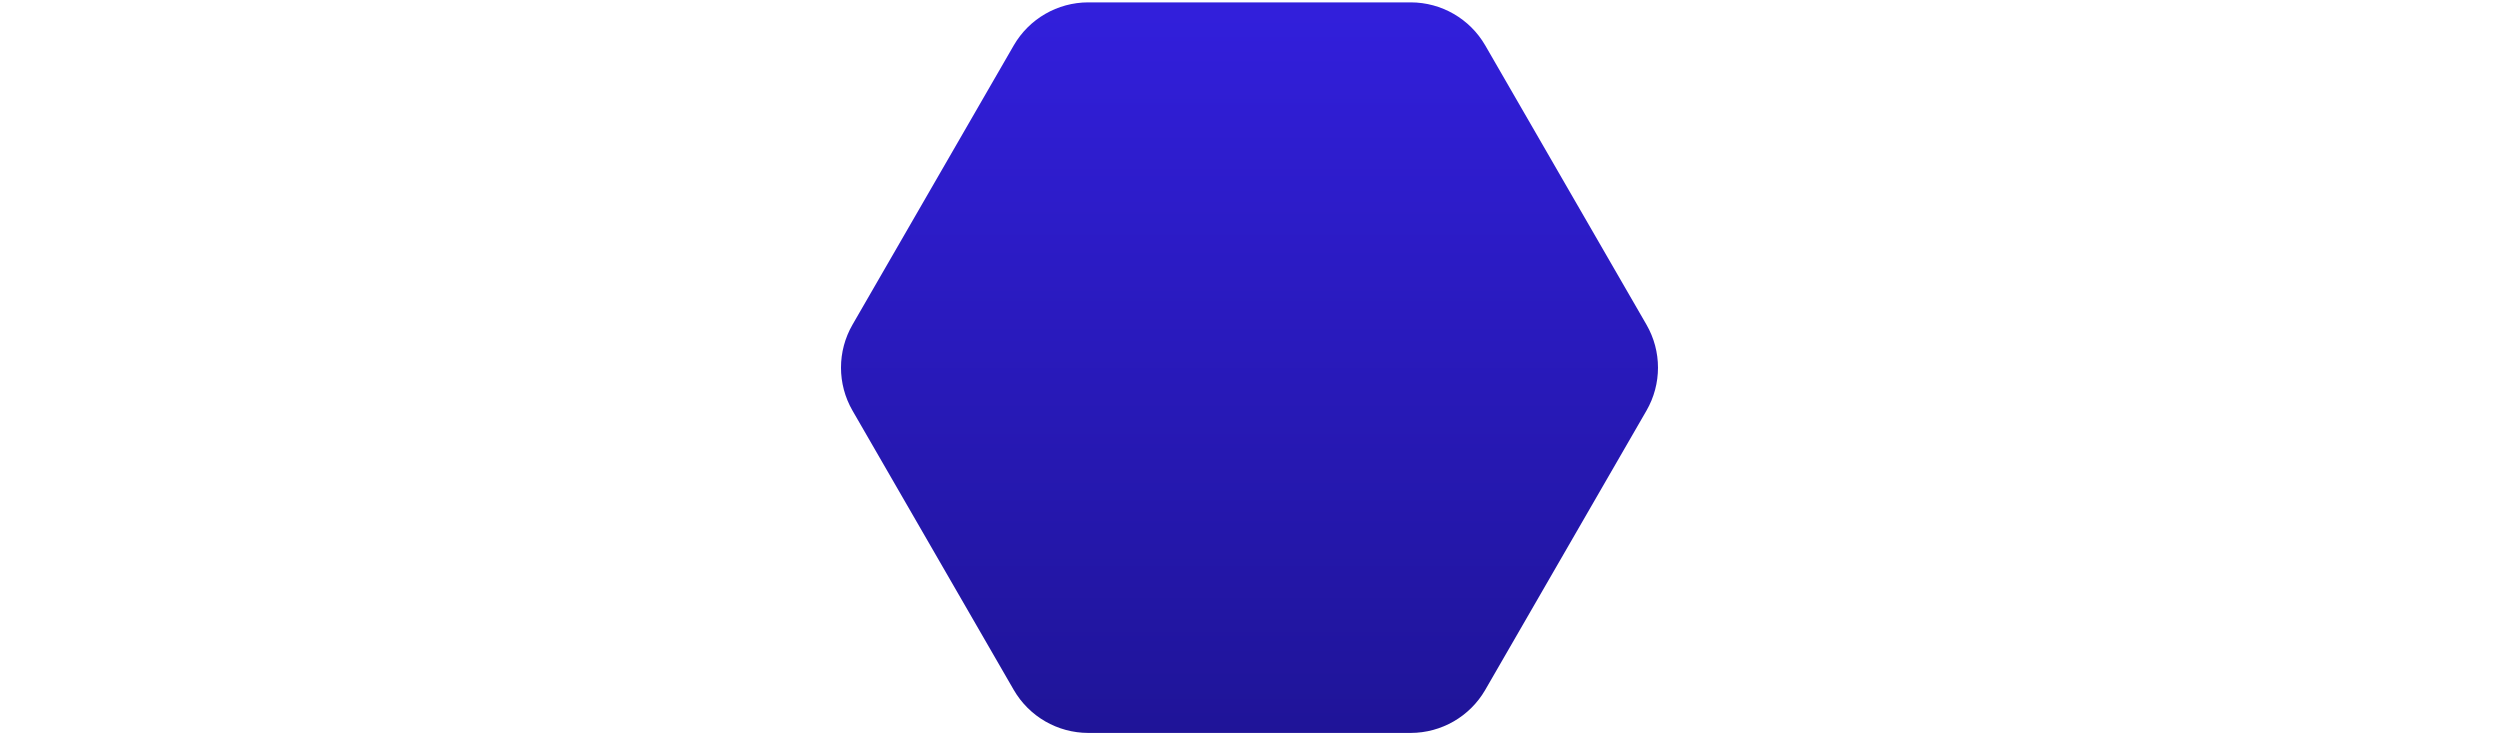 
<svg viewBox="0 0 221 198" height="65" version="1.1" xmlns="http://www.w3.org/2000/svg" xmlns:xlink="http://www.w3.org/1999/xlink">
    <defs>
        <linearGradient x1="0%" y1="46.5%" x2="100%" y2="46.5%" id="blv-gradient">
            <stop stop-color="#321FDC" offset="0%"></stop>
            <stop stop-color="#1F1498" offset="100%"></stop>
        </linearGradient>
    </defs>
    <g id="Page-1" stroke="none" stroke-width="1" fill="none" fill-rule="evenodd">
        <g id="hexagon" fill="url(#blv-gradient)" fill-rule="nonzero">
            <path d="M197.155,35.529 L121.936,-7.9 C114.775,-12.034 105.953,-12.034 98.792,-7.9 L23.572,35.528 C16.421,39.672 12.013,47.307 12,55.572 L12,142.428 C12.013,150.693 16.421,158.328 23.572,162.472 L98.791,205.9 C105.952,210.034 114.774,210.034 121.935,205.9 L197.154,162.472 C204.305,158.328 208.713,150.693 208.726,142.428 L208.726,55.572 C208.713,47.307 204.305,39.672 197.154,35.528 L197.155,35.529 Z" id="Path" transform="translate(110.363, 99) rotate(90) translate(-110.363, -99) "></path>
        </g>
    </g>
</svg>